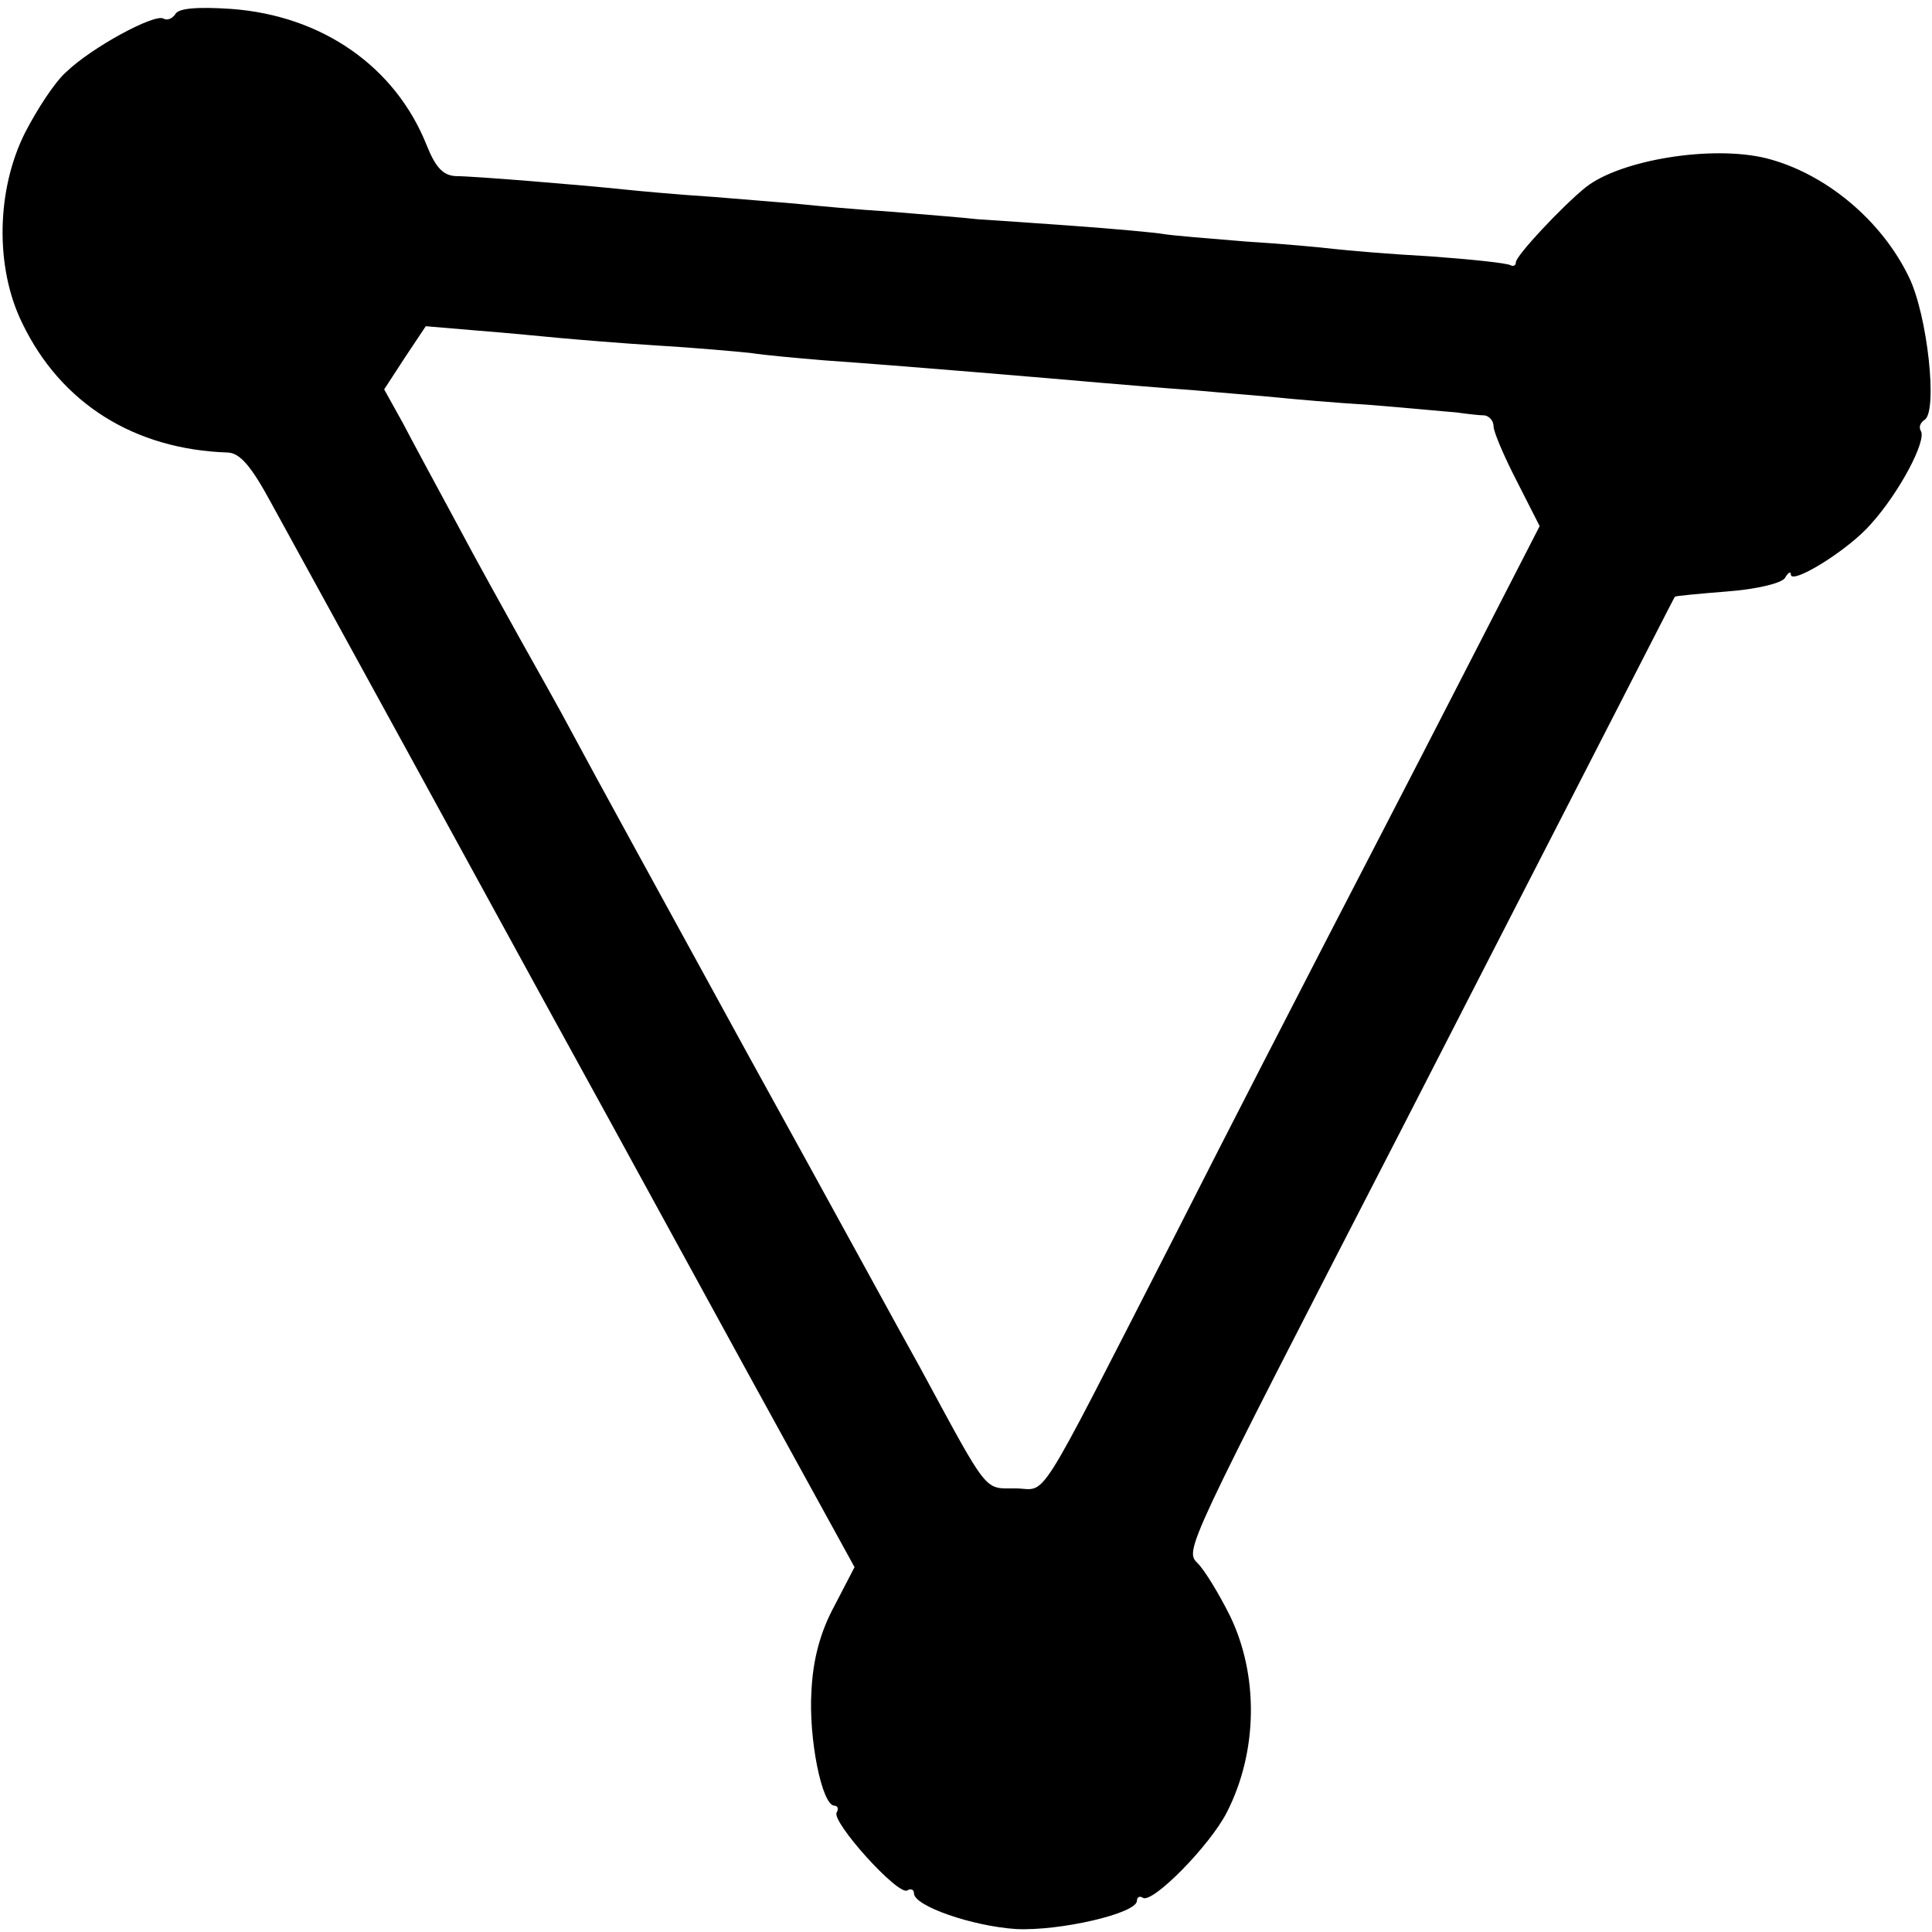 <?xml version="1.0" standalone="no"?>
<!DOCTYPE svg PUBLIC "-//W3C//DTD SVG 20010904//EN"
 "http://www.w3.org/TR/2001/REC-SVG-20010904/DTD/svg10.dtd">
<svg version="1.0" xmlns="http://www.w3.org/2000/svg"
 width="260pt" height="260pt" viewBox="0 0 260 260"
 preserveAspectRatio="xMidYMid meet">
<g transform="translate(0,260) scale(0.1,-0.1)"
fill="#000000" stroke="none">
<path d="M236 2581 c-4 -6 -11 -9 -16 -6 -12 7 -97 -39 -131 -72 -15 -13 -39
-50 -55 -81 -39 -77 -41 -182 -4 -257 52 -108 151 -170 277 -174 16 -1 31 -18
58 -68 21 -38 102 -186 181 -330 79 -144 182 -333 230 -420 48 -87 151 -276
230 -420 l144 -262 -27 -52 c-19 -35 -29 -72 -31 -115 -4 -63 14 -154 31 -154
4 0 6 -4 3 -9 -8 -12 83 -113 95 -105 5 3 9 1 9 -4 0 -17 78 -44 137 -48 59
-3 163 21 163 38 0 5 4 7 8 4 13 -8 90 70 113 115 42 82 43 185 4 265 -15 30
-34 61 -43 70 -18 18 -19 15 274 584 58 113 164 320 236 460 72 140 131 256
132 257 1 1 32 4 70 7 40 3 73 11 78 18 4 7 8 10 8 5 0 -15 78 33 108 68 38
42 75 112 67 125 -3 5 -1 11 5 15 18 11 4 141 -21 192 -37 77 -113 140 -192
160 -73 18 -196 -2 -243 -39 -31 -25 -94 -92 -94 -101 0 -4 -3 -6 -7 -4 -5 3
-53 8 -108 12 -55 3 -113 8 -130 10 -16 2 -70 7 -119 10 -49 4 -98 8 -110 10
-11 2 -66 7 -121 11 -55 4 -113 8 -130 9 -16 2 -68 6 -115 10 -47 3 -101 8
-120 10 -19 2 -73 6 -120 10 -47 3 -101 8 -120 10 -57 6 -203 18 -227 18 -17
1 -27 12 -39 42 -42 105 -140 174 -263 183 -45 3 -71 1 -75 -7z m519 -436 c22
-2 81 -7 130 -10 50 -3 106 -8 125 -10 19 -3 64 -7 100 -10 101 -7 302 -24
370 -30 25 -2 81 -7 125 -10 44 -4 96 -8 115 -10 19 -2 76 -7 125 -10 50 -4
101 -9 115 -10 14 -2 31 -4 38 -4 6 -1 12 -7 12 -15 0 -7 14 -40 31 -73 l31
-61 -112 -218 c-62 -121 -141 -273 -175 -339 -34 -66 -127 -246 -205 -400
-192 -375 -169 -338 -214 -338 -42 0 -35 -9 -128 163 -17 30 -120 219 -231
420 -110 201 -216 394 -235 430 -19 36 -52 94 -72 130 -20 36 -59 106 -85 155
-27 50 -60 111 -73 136 l-25 45 28 43 28 42 71 -6 c39 -3 89 -8 111 -10z"/>
</g>
</svg>
